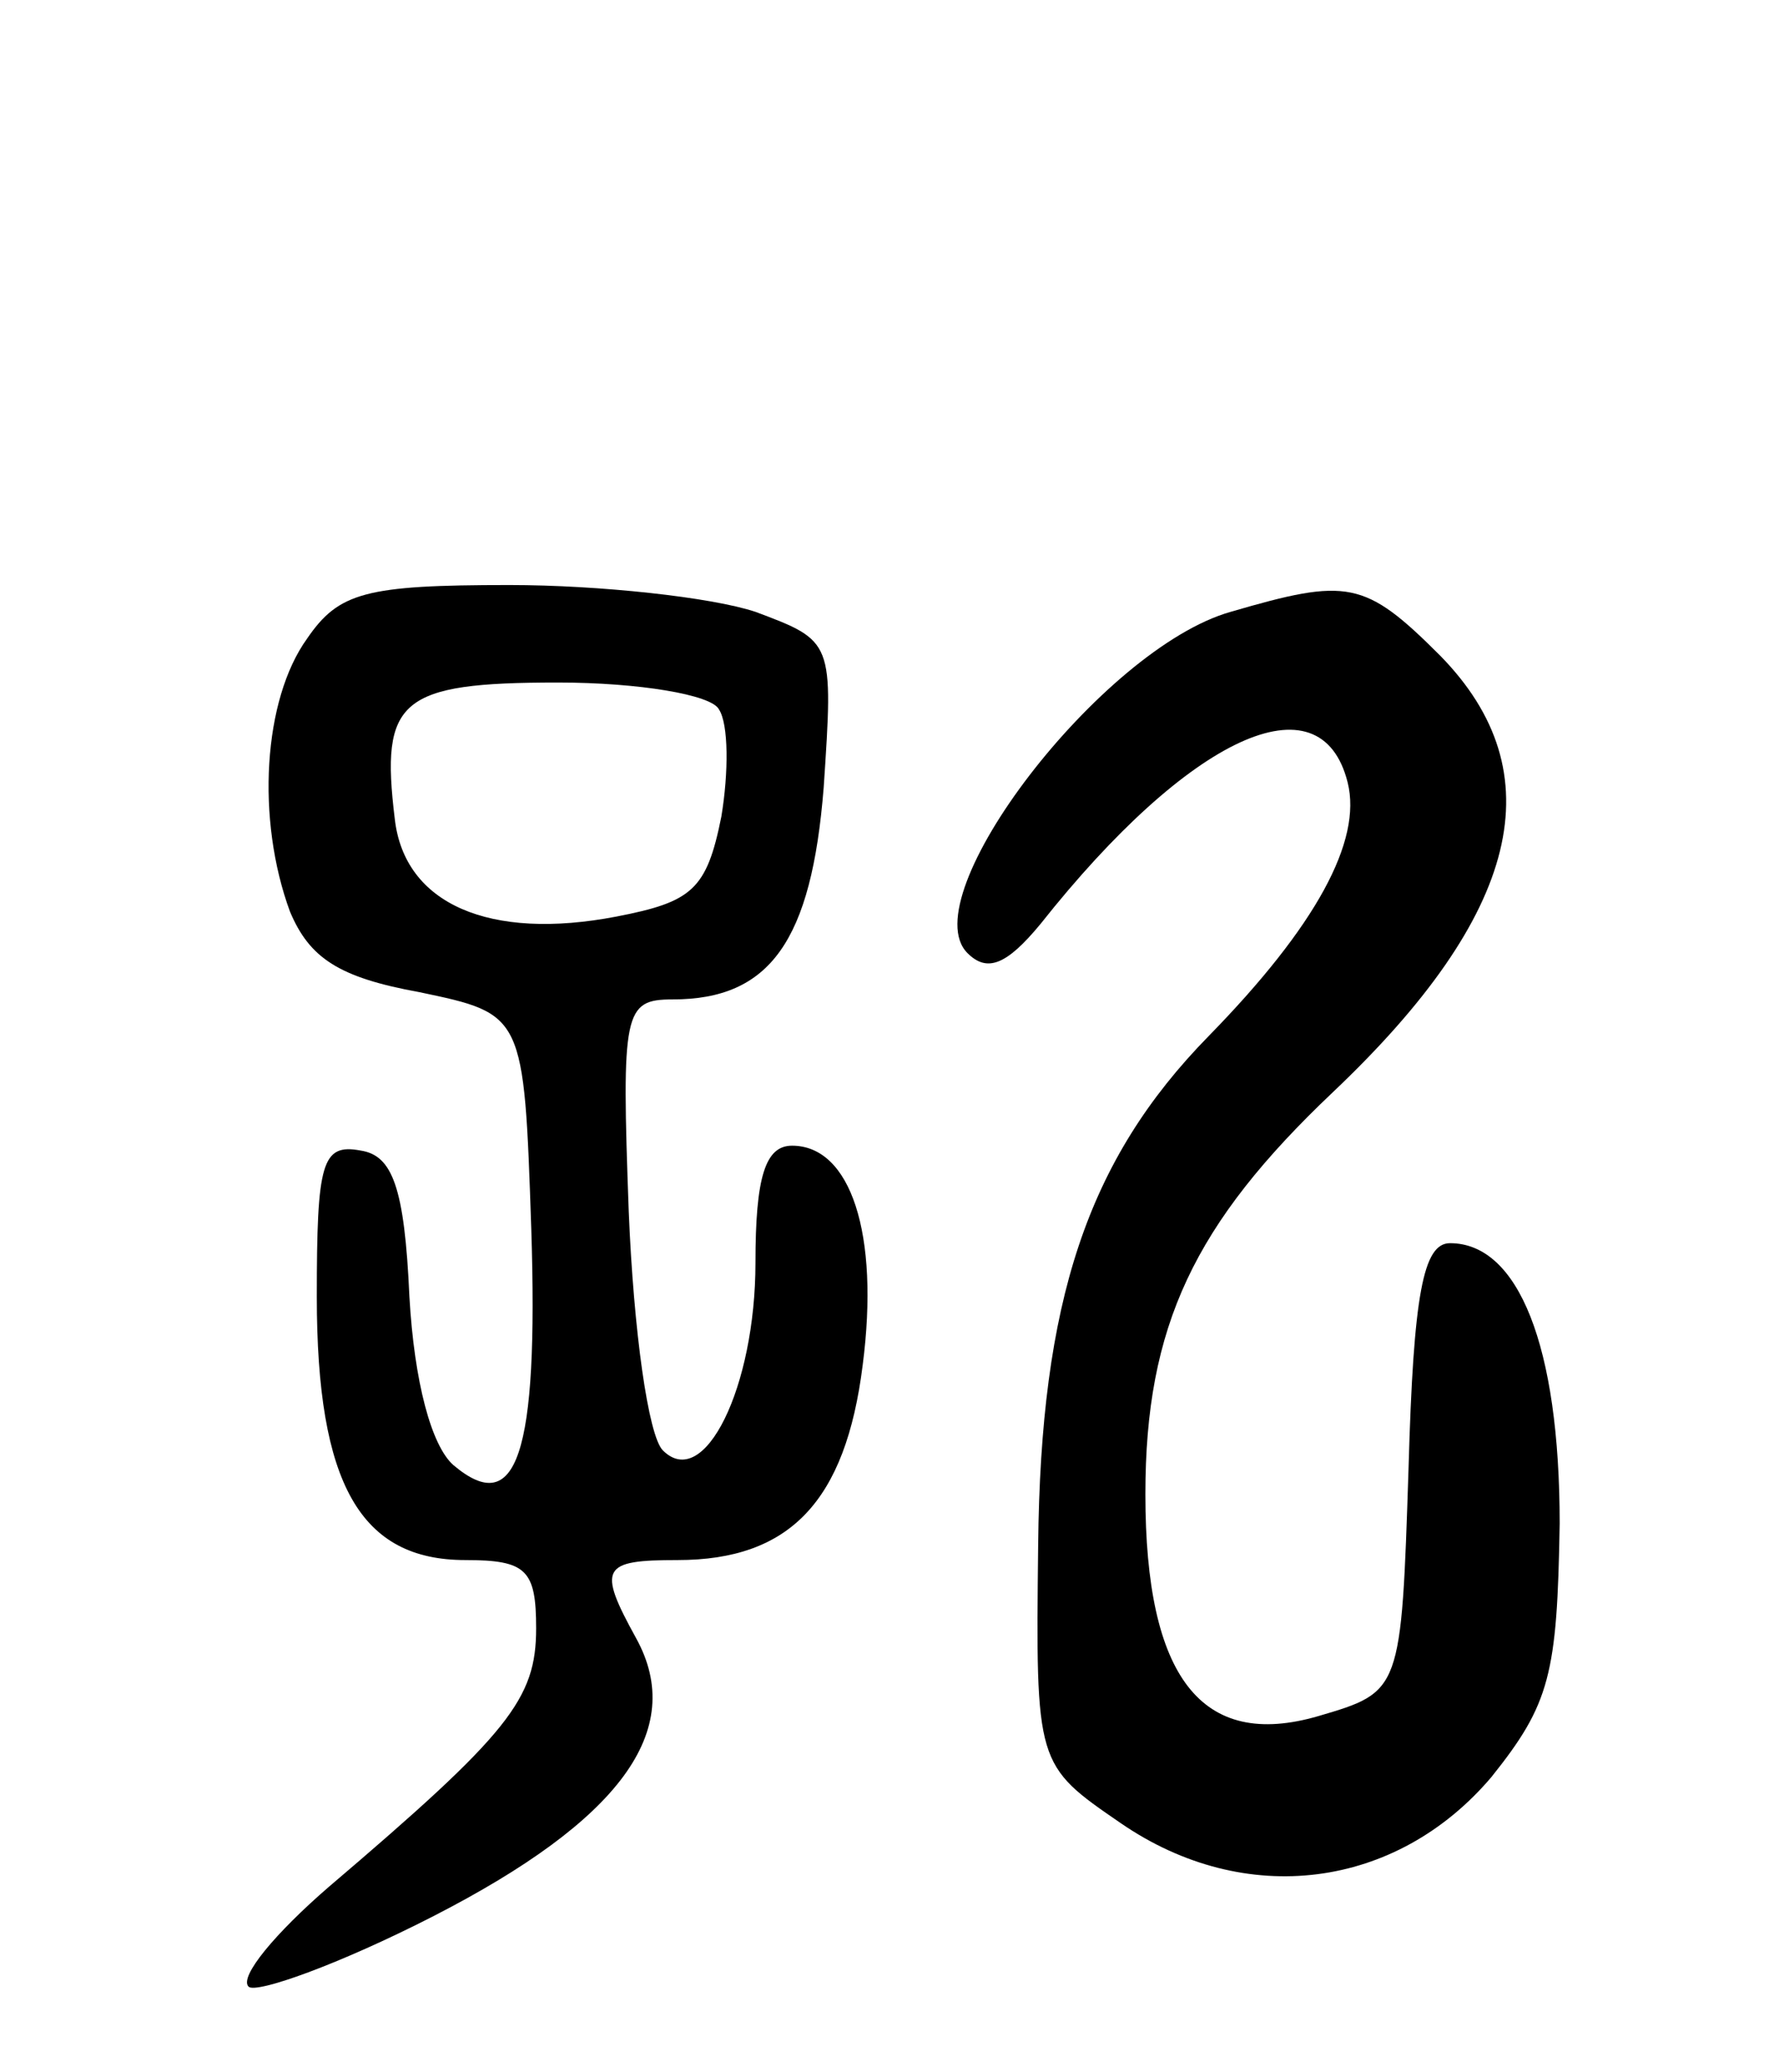 <svg version="1.0" xmlns="http://www.w3.org/2000/svg"
 width="73pt" height="85pt" viewBox="0 0 73 85"
 preserveAspectRatio="xMidYMid meet">
<g transform="translate(0,85) scale(0.1,-0.1)"
fill="#000000" stroke="none">
<path d="M126 588 c-18 -25 -21 -74 -7 -112 8 -19 20 -27 53 -33 43 -9 43 -9
46 -97 3 -93 -6 -119 -32 -97 -9 8 -16 34 -18 69 -2 45 -7 58 -20 60 -16 3
-18 -5 -18 -60 0 -77 18 -108 61 -108 25 0 29 -4 29 -28 0 -29 -11 -43 -85
-106 -22 -19 -37 -37 -33 -41 3 -3 37 9 76 29 76 39 104 76 83 114 -16 29 -14
32 17 32 46 0 69 24 76 80 7 54 -5 90 -29 90 -11 0 -15 -13 -15 -48 0 -51 -21
-94 -38 -77 -6 6 -12 49 -14 98 -3 82 -2 87 18 87 40 0 57 24 62 87 4 60 4 60
-28 72 -18 6 -64 11 -101 11 -59 0 -70 -3 -83 -22z m169 -29 c4 -6 4 -26 1
-44 -6 -30 -12 -35 -43 -41 -52 -10 -87 5 -91 40 -6 49 2 56 67 56 33 0 63 -5
66 -11z"/>
<path d="M505 599 c-53 -15 -131 -117 -108 -140 8 -8 16 -5 30 12 61 77 115
102 126 58 6 -24 -13 -59 -57 -104 -50 -51 -69 -109 -70 -209 -1 -90 -1 -90
34 -114 51 -35 113 -27 152 19 24 30 27 42 28 104 0 73 -17 115 -45 115 -11 0
-15 -21 -17 -92 -3 -92 -3 -92 -37 -102 -48 -14 -71 16 -71 91 0 69 20 111 77
165 77 73 91 131 44 179 -31 31 -38 32 -86 18z"/>
</g>
</svg>
